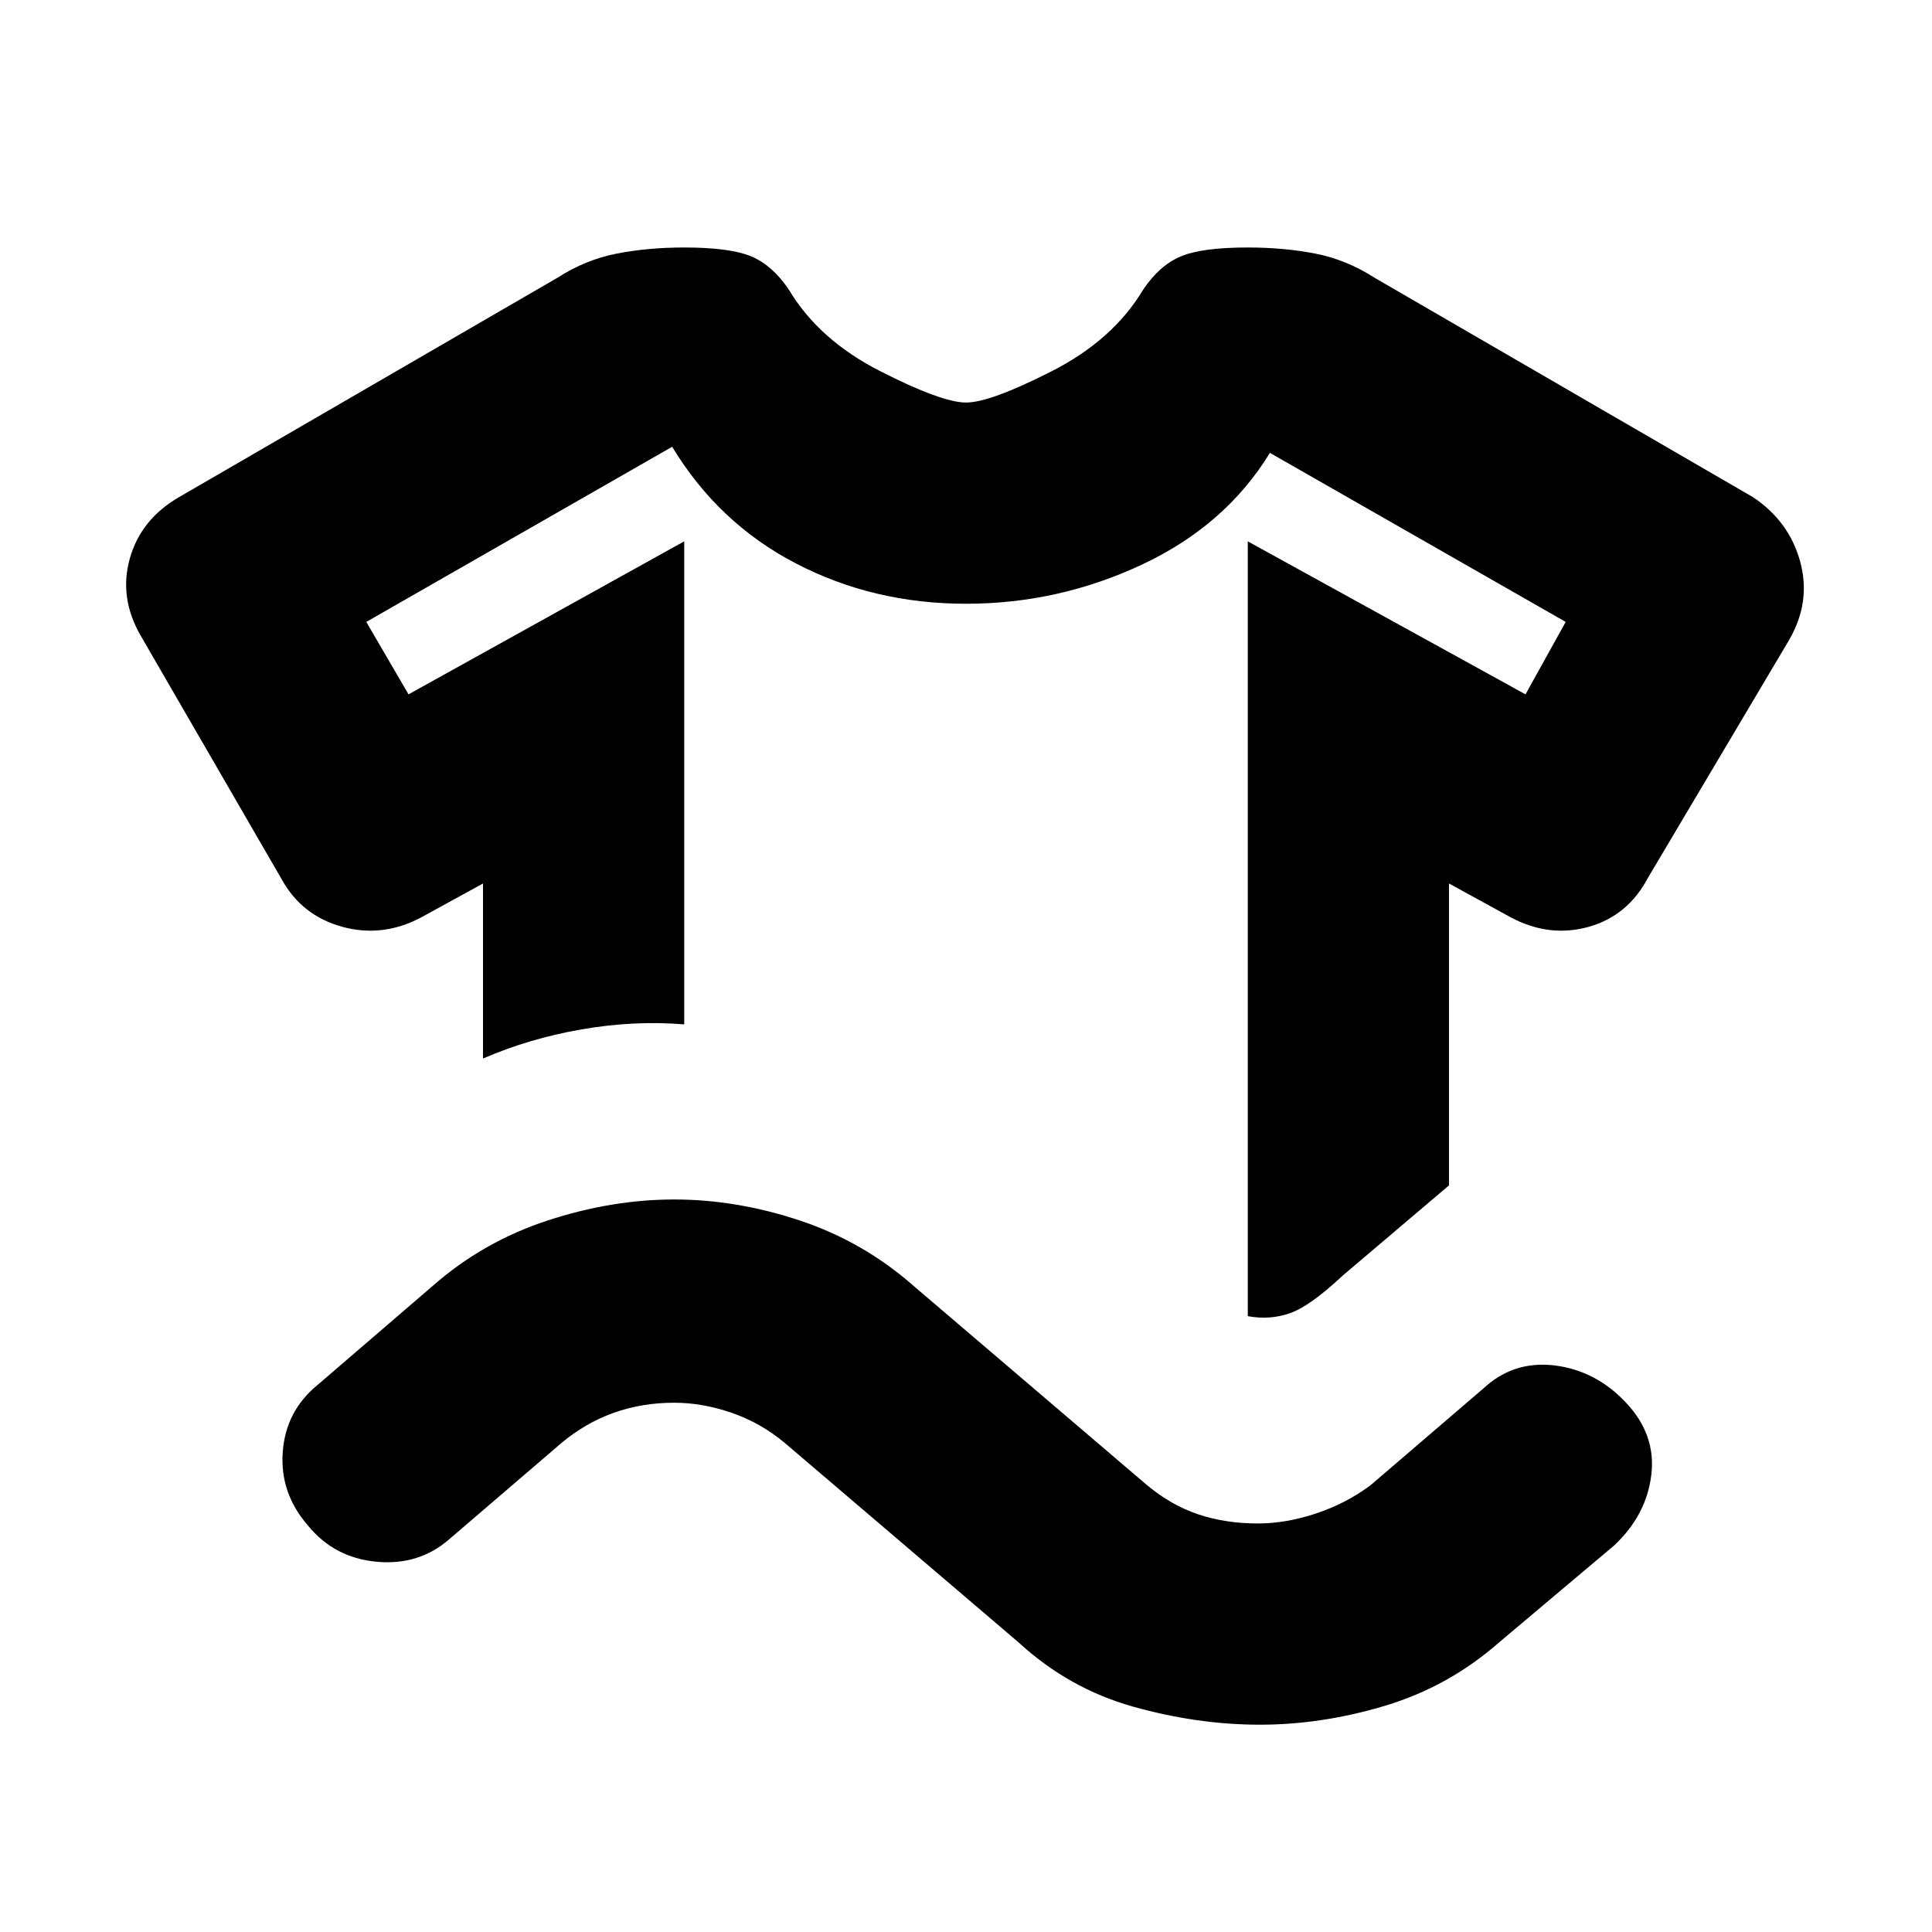 <svg xmlns="http://www.w3.org/2000/svg" height="20" width="20"><path d="M5 10.958q.479-.208 1.021-.302.541-.094 1.062-.052v-5L4.229 7.188l-.437-.75 3.166-1.813q.48.792 1.282 1.208.802.417 1.76.417t1.823-.406q.865-.406 1.323-1.156l3.062 1.75-.416.75-2.875-1.584v8.021q.229.042.437-.031.208-.073.542-.386L15 12.271V9.146l.646.354q.396.208.802.094.406-.115.614-.511l1.459-2.458q.229-.396.114-.812-.114-.417-.489-.667l-3.917-2.271q-.291-.187-.614-.25t-.698-.063q-.479 0-.698.094Q12 2.75 11.833 3q-.312.521-.948.844-.635.323-.885.323t-.885-.323Q8.479 3.521 8.167 3 8 2.75 7.781 2.656q-.219-.094-.698-.094-.375 0-.698.063-.323.063-.614.25L1.854 5.146q-.396.229-.51.635-.115.407.114.802l1.459 2.521q.208.375.625.49.416.114.812-.094L5 9.146Zm1.979 3.563q-.333 0-.625.104t-.542.313l-1.166 1q-.313.27-.75.229-.438-.042-.708-.375-.292-.334-.261-.761.031-.427.365-.698l1.187-1.021q.521-.458 1.188-.677.666-.218 1.312-.218t1.302.218q.657.219 1.177.677l2.417 2.063q.25.208.531.302.282.094.615.094.291 0 .604-.104.313-.105.563-.292l1.166-1q.313-.292.74-.24.427.053.739.386.313.333.261.75-.052.417-.386.729l-1.187 1q-.521.458-1.177.656t-1.302.198q-.646 0-1.313-.187-.667-.188-1.187-.667l-2.417-2.062q-.25-.209-.552-.313-.302-.104-.594-.104ZM10 6.25Z"/></svg>